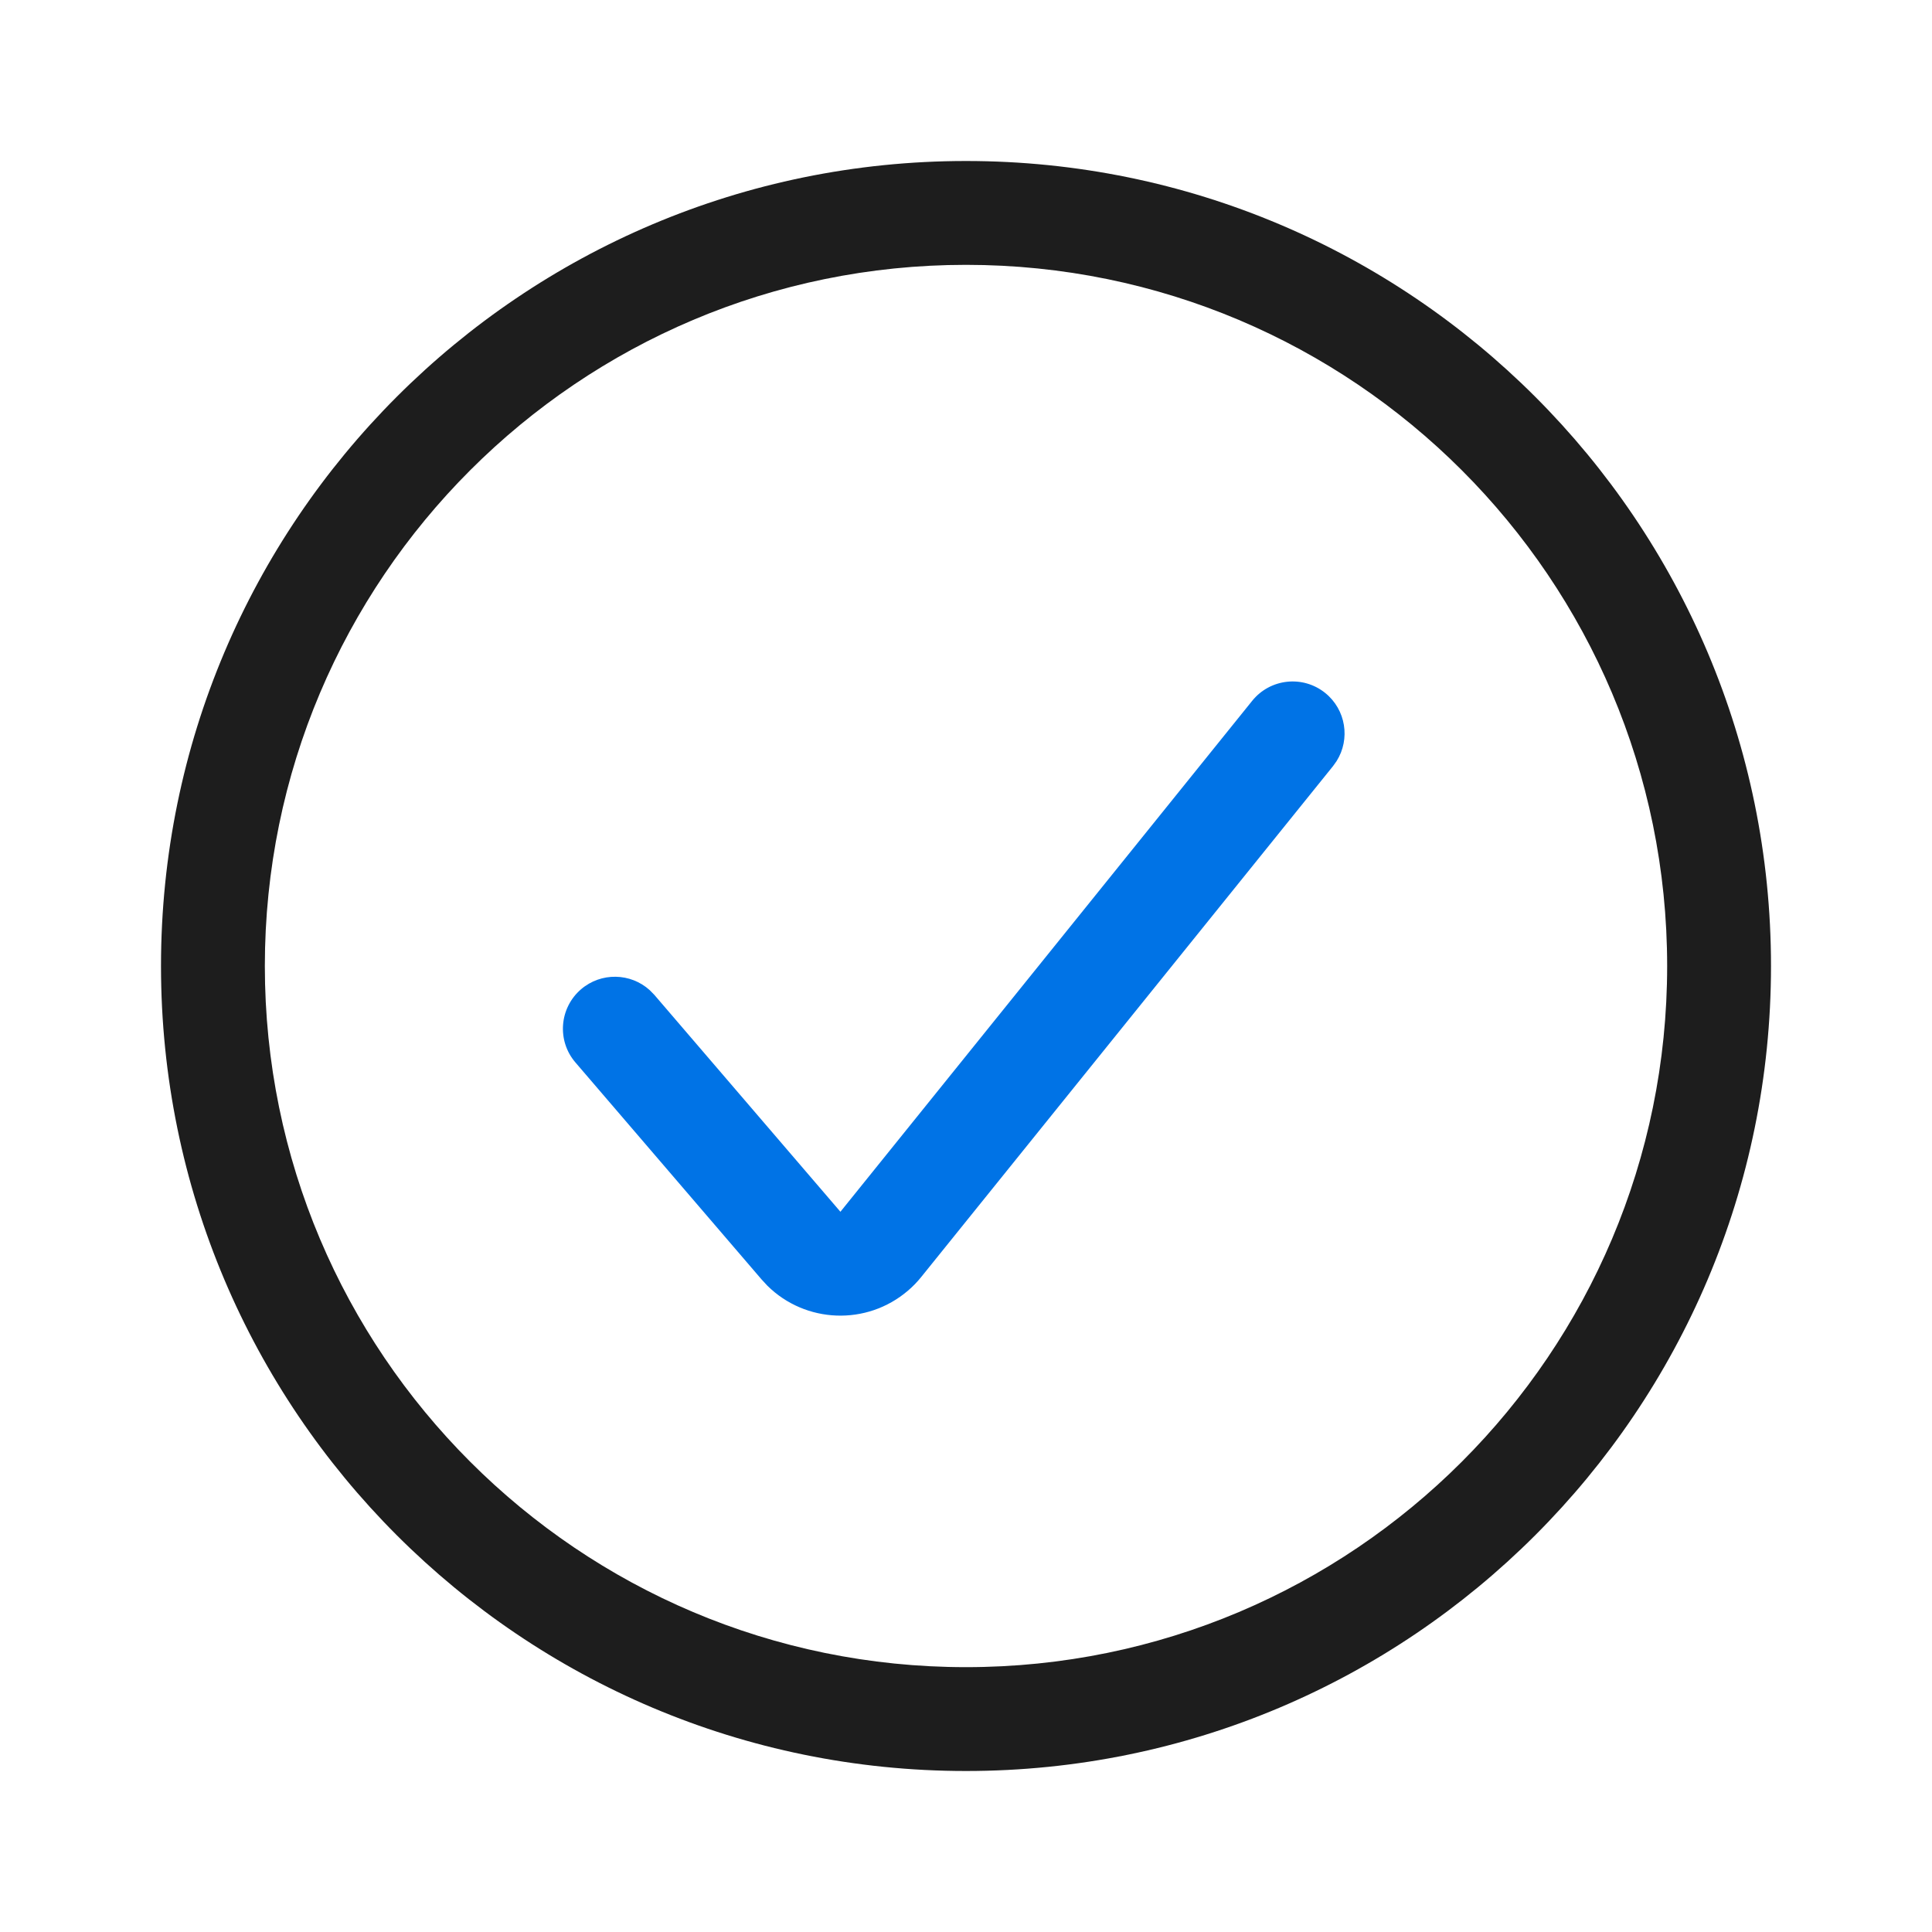 <svg width="24" height="24" viewBox="0 0 24 24" fill="none" xmlns="http://www.w3.org/2000/svg">
<g clip-path="url(#clip0_48_1530)">
<path fill-rule="evenodd" clip-rule="evenodd" d="M12 2C6.477 2 2 6.477 2 12C2 17.523 6.477 22 12 22C17.523 22 22 17.523 22 12C22 6.477 17.523 2 12 2ZM12 3.29C16.81 3.29 20.71 7.19 20.71 12C20.71 16.81 16.81 20.71 12 20.71C7.19 20.71 3.29 16.81 3.29 12C3.29 7.19 7.19 3.29 12 3.29Z" fill="#1D1D1D"/>
<path fill-rule="evenodd" clip-rule="evenodd" d="M15.555 8.706C15.779 8.428 16.185 8.385 16.462 8.608C16.72 8.816 16.776 9.181 16.604 9.454L16.56 9.516L11.444 15.863C11.395 15.924 11.34 15.981 11.28 16.032C10.766 16.473 10.005 16.439 9.532 15.971L9.46 15.893L7.148 13.198C6.916 12.928 6.948 12.521 7.218 12.289C7.468 12.075 7.834 12.085 8.071 12.3L8.128 12.358L10.44 15.053L15.555 8.706Z" fill="#0073E6"/>
</g>
<defs>
<clipPath id="clip0_48_1530">
<rect width="24" height="24" fill="white"/>
</clipPath>
</defs>
</svg>
